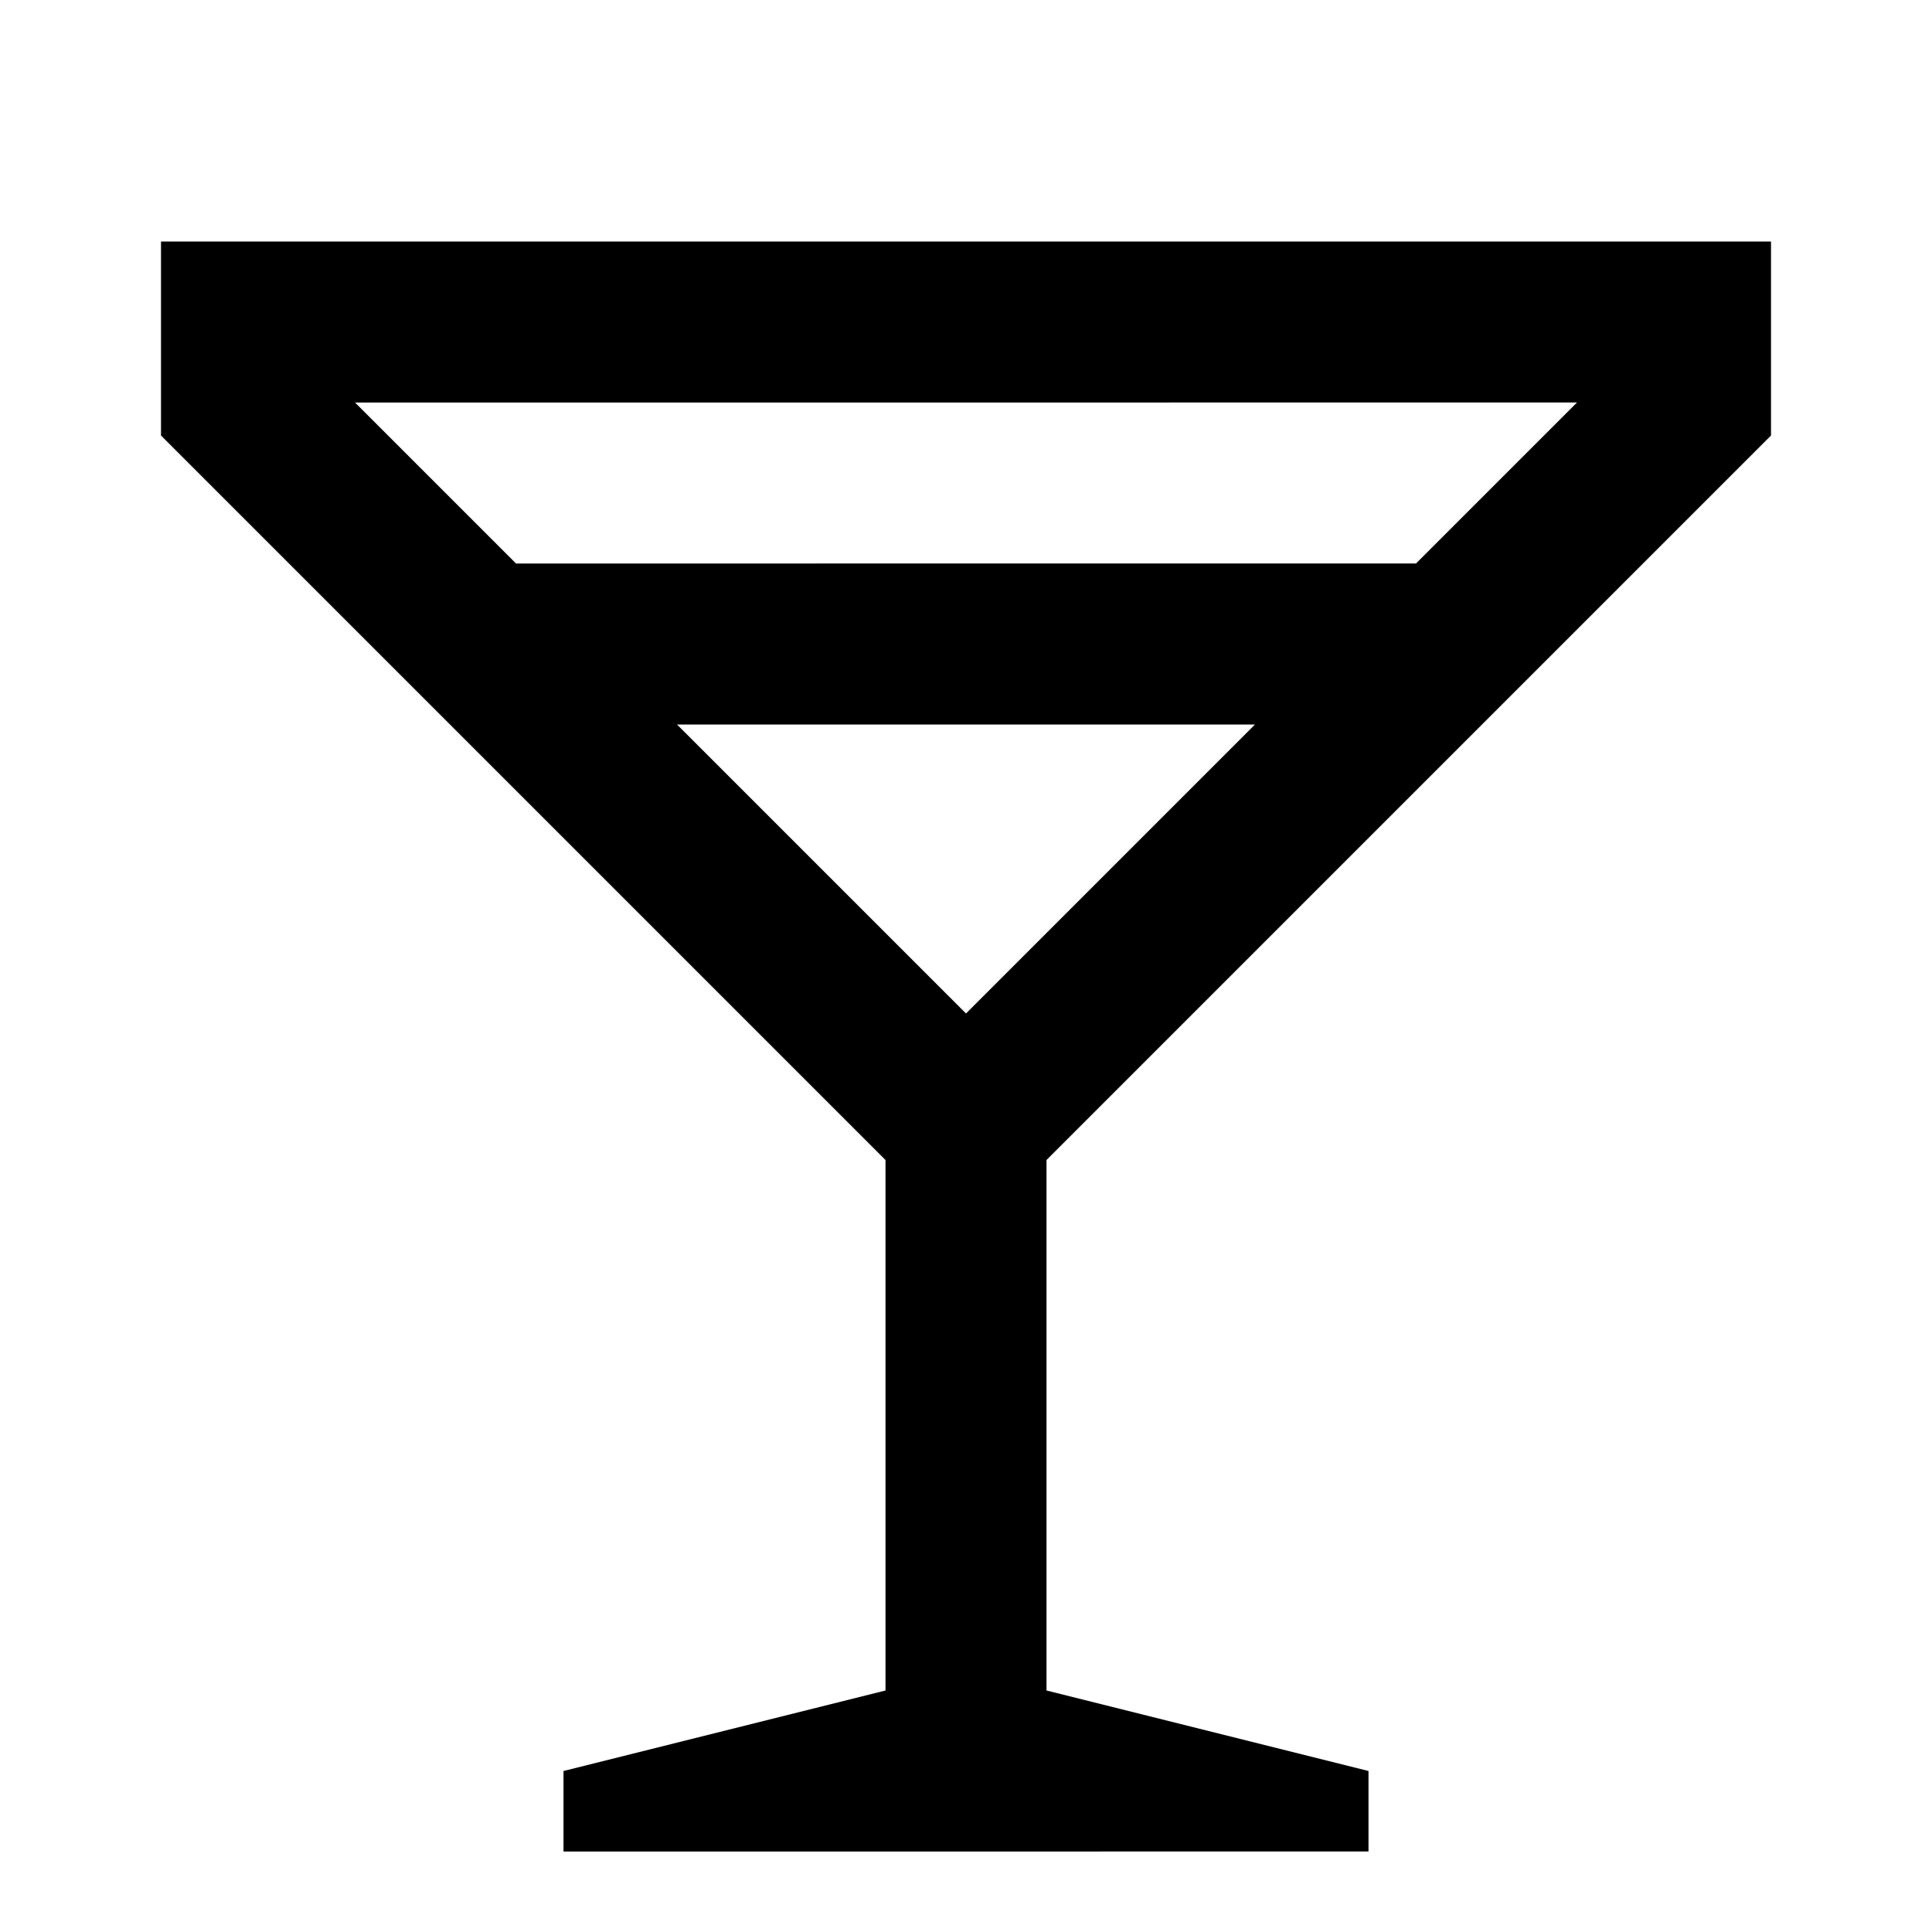 <svg id="Layer_1" data-name="Layer 1" xmlns="http://www.w3.org/2000/svg" viewBox="0 0 24 24"><title>iconoteka_bar__cocktail_b_s</title><path d="M22,5.41V3H2V5.41l9,9V21L7,22v1H17V22l-4-1V14.41ZM12,12.59,8.41,9h7.18ZM19.59,5l-2,2H6.41l-2-2Z"/></svg>
